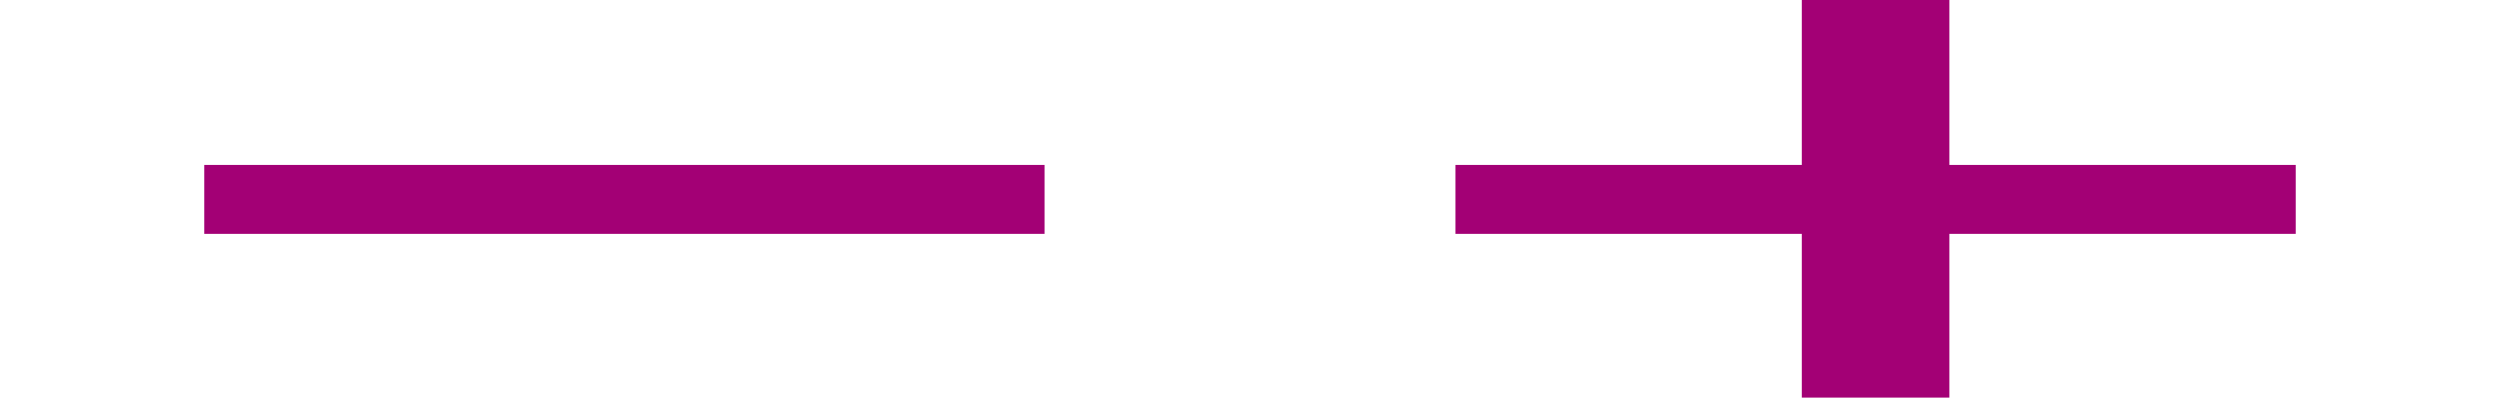 <?xml version="1.0" encoding="UTF-8" standalone="no"?>
<!-- Created with Inkscape (http://www.inkscape.org/) -->

<svg
   xmlns:dc="http://purl.org/dc/elements/1.1/"
   xmlns:cc="http://creativecommons.org/ns#"
   xmlns:rdf="http://www.w3.org/1999/02/22-rdf-syntax-ns#"
   xmlns:svg="http://www.w3.org/2000/svg"
   xmlns="http://www.w3.org/2000/svg"
   xmlns:sodipodi="http://sodipodi.sourceforge.net/DTD/sodipodi-0.dtd"
   xmlns:inkscape="http://www.inkscape.org/namespaces/inkscape"
   width="428.379"
   height="68.133"
   id="svg2"
   sodipodi:version="0.32"
   inkscape:version="0.48.2 r9819"
   version="1.0"
   sodipodi:docname="N41.svg"
   inkscape:output_extension="org.inkscape.output.svg.inkscape"
   sodipodi:modified="true">
  <defs
     id="defs4" />
  <sodipodi:namedview
     id="base"
     pagecolor="#ffffff"
     bordercolor="#666666"
     borderopacity="1.0"
     inkscape:pageopacity="0.0"
     inkscape:pageshadow="2"
     inkscape:zoom="2.0006727"
     inkscape:cx="126.21933"
     inkscape:cy="34.066404"
     inkscape:document-units="px"
     inkscape:current-layer="layer1"
     inkscape:window-width="802"
     inkscape:window-height="575"
     inkscape:window-x="78"
     inkscape:window-y="78"
     showgrid="false"
     inkscape:window-maximized="0"
     fit-margin-top="0"
     fit-margin-left="35"
     fit-margin-right="35"
     fit-margin-bottom="0" />
  <g
     inkscape:label="Camada 1"
     inkscape:groupmode="layer"
     id="layer1"
     transform="translate(-118.73,-424.708)">
    <path
       style="font-size:144px;font-style:normal;font-weight:normal;fill:#a30075;fill-opacity:1;stroke:none;font-family:Arial"
       d="m 452.759,424.708 0,28.266 59.35,0 0,11.812 -59.35,0 0,28.055 -25.287,0 0,-28.055 -59.35,0 0,-11.812 59.35,0 0,-28.266 25.287,0 z m -155.041,28.266 0,11.812 -143.988,0 0,-11.812 143.988,0 z"
       id="text2160"
       sodipodi:nodetypes="cccccccccccccccccc"
       inkscape:connector-curvature="0" />
  </g>
</svg>
